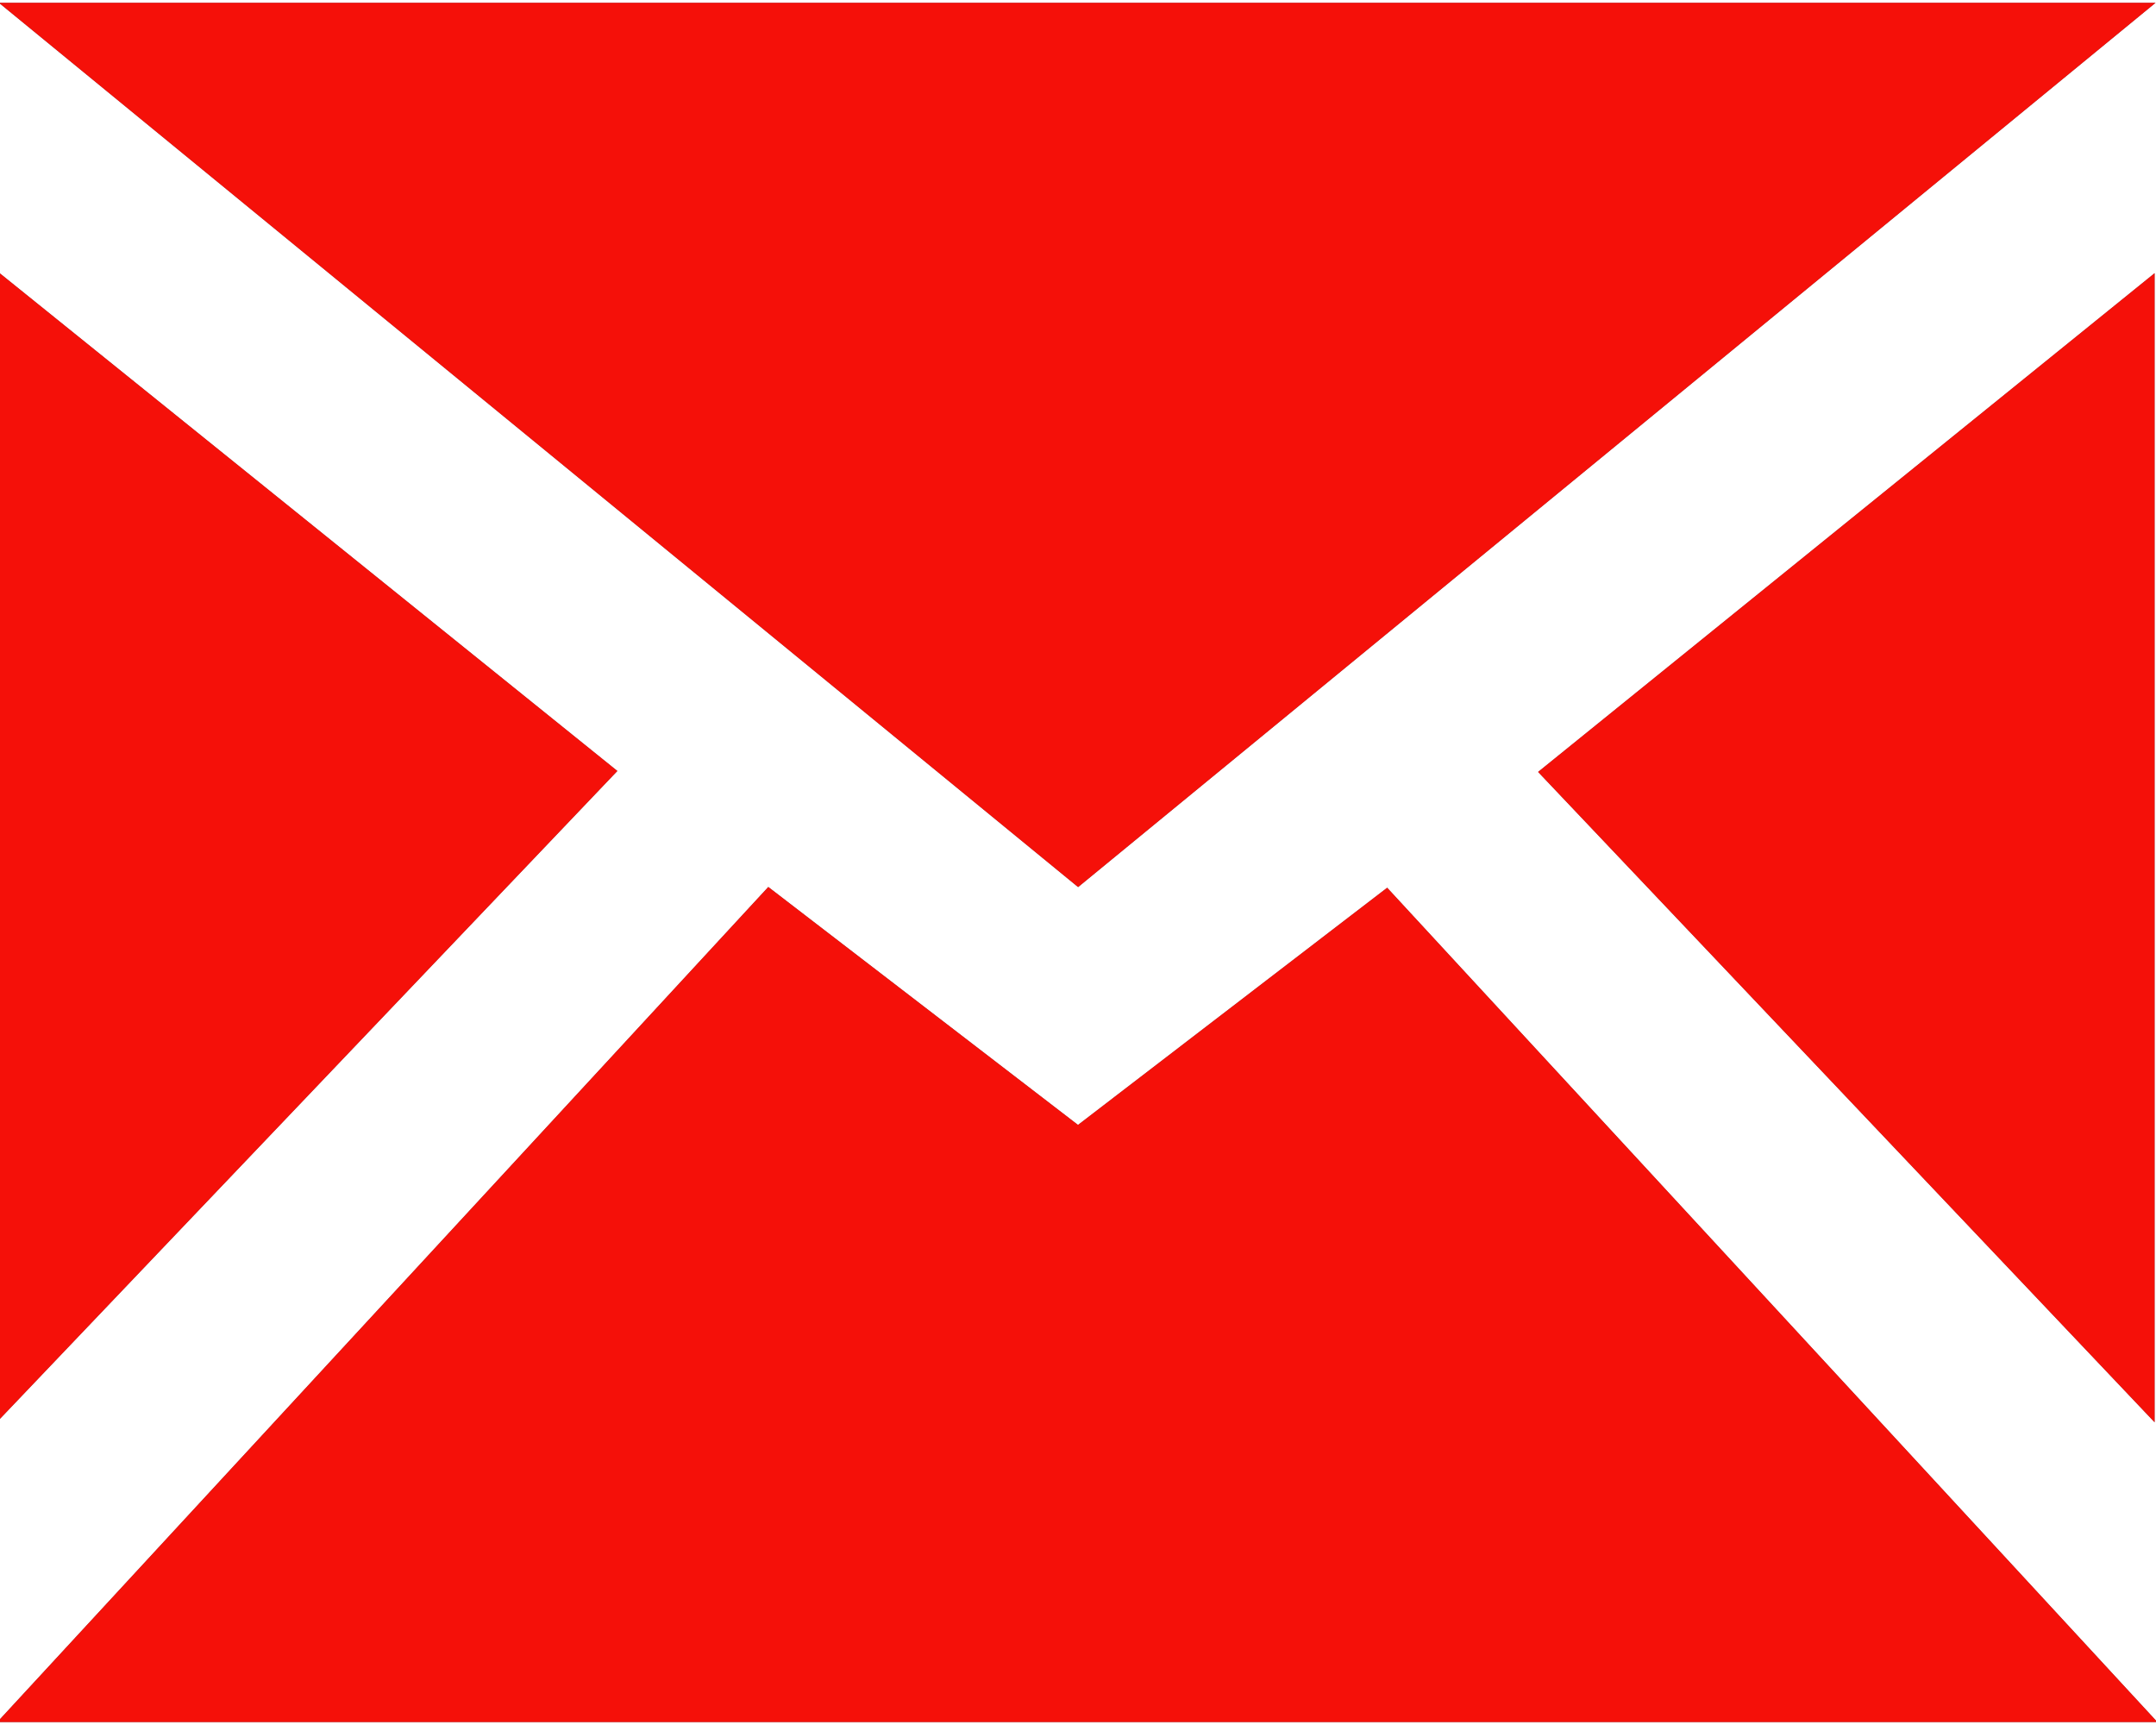 <svg xmlns="http://www.w3.org/2000/svg" xmlns:xlink="http://www.w3.org/1999/xlink" width="20" height="16"><defs><path id="a" d="M866.981 36.18V25.521l5.746 4.63zm10.02-4.952l-10.011-8.202h20.006zm10.012 7.745h-20.038l7.152-7.746L877 33.434l2.868-2.2zm-.026-13.439v10.658l-5.719-6.032z"/></defs><g transform="translate(-867 -23)"><use fill="#646d81" xlink:href="#a"/><use fill="#f51009" xlink:href="#a"/></g></svg>